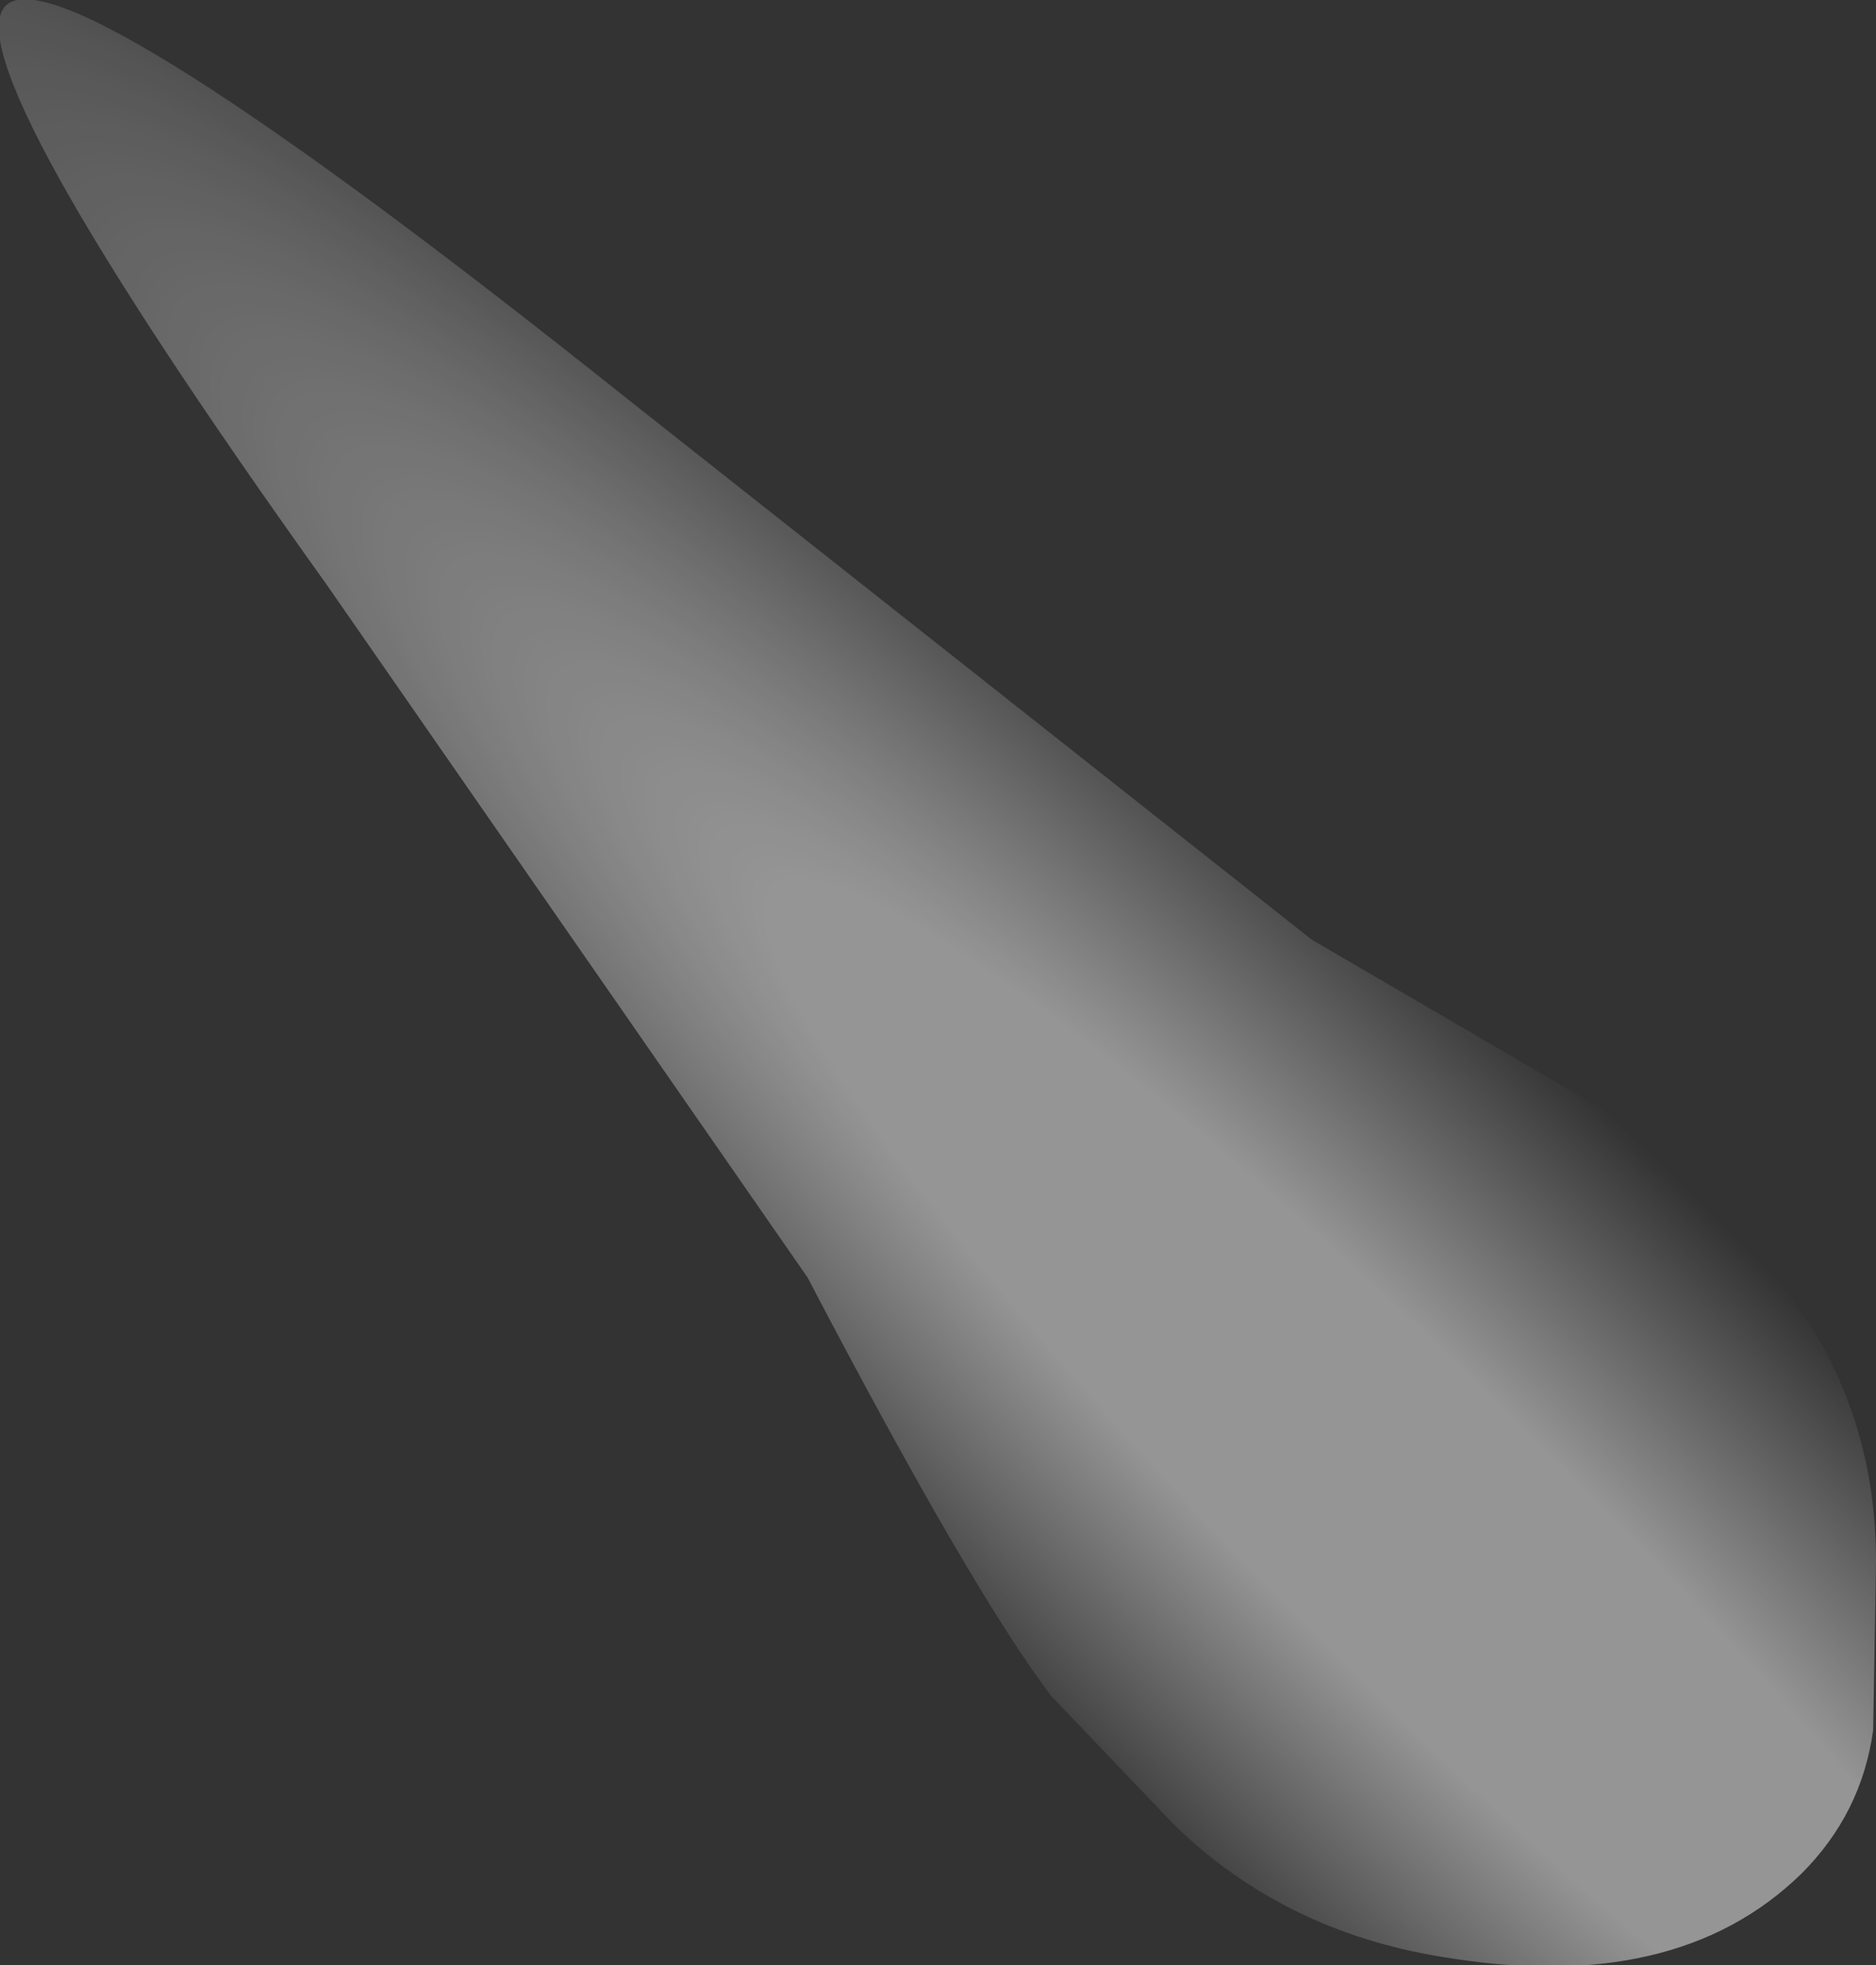 <?xml version="1.0" encoding="UTF-8" standalone="no"?>
<svg xmlns:xlink="http://www.w3.org/1999/xlink" height="34.3px" width="32.75px" xmlns="http://www.w3.org/2000/svg">
  <rect width="100%" height="100%" fill="#333333" stroke="none"/>
  <g transform="matrix(1.0, 0.0, 0.0, 1.0, 16.35, 17.15)">
    <path d="M-16.25 -17.05 Q-15.25 -18.05 -5.35 -10.15 L6.55 -0.75 11.95 2.4 14.1 4.55 Q16.4 6.85 16.4 10.1 L16.35 13.05 Q16.15 14.5 15.1 15.55 12.9 17.7 8.8 17.0 6.05 16.55 4.15 14.7 L2.0 12.45 Q0.6 10.6 -2.25 5.15 L-10.65 -6.95 Q-17.2 -16.1 -16.25 -17.05" fill="url(#gradient0)" fill-rule="evenodd" stroke="none"/>
  </g>
  <defs>
    <radialGradient cx="0" cy="0" gradientTransform="matrix(0.007, -0.006, 0.042, 0.042, 8.85, 10.0)" gradientUnits="userSpaceOnUse" id="gradient0" r="819.2" spreadMethod="pad">
      <stop offset="0.333" stop-color="#ffffff" stop-opacity="0.482"/>
      <stop offset="1.0" stop-color="#ffffff" stop-opacity="0.0"/>
    </radialGradient>
  </defs>
</svg>
